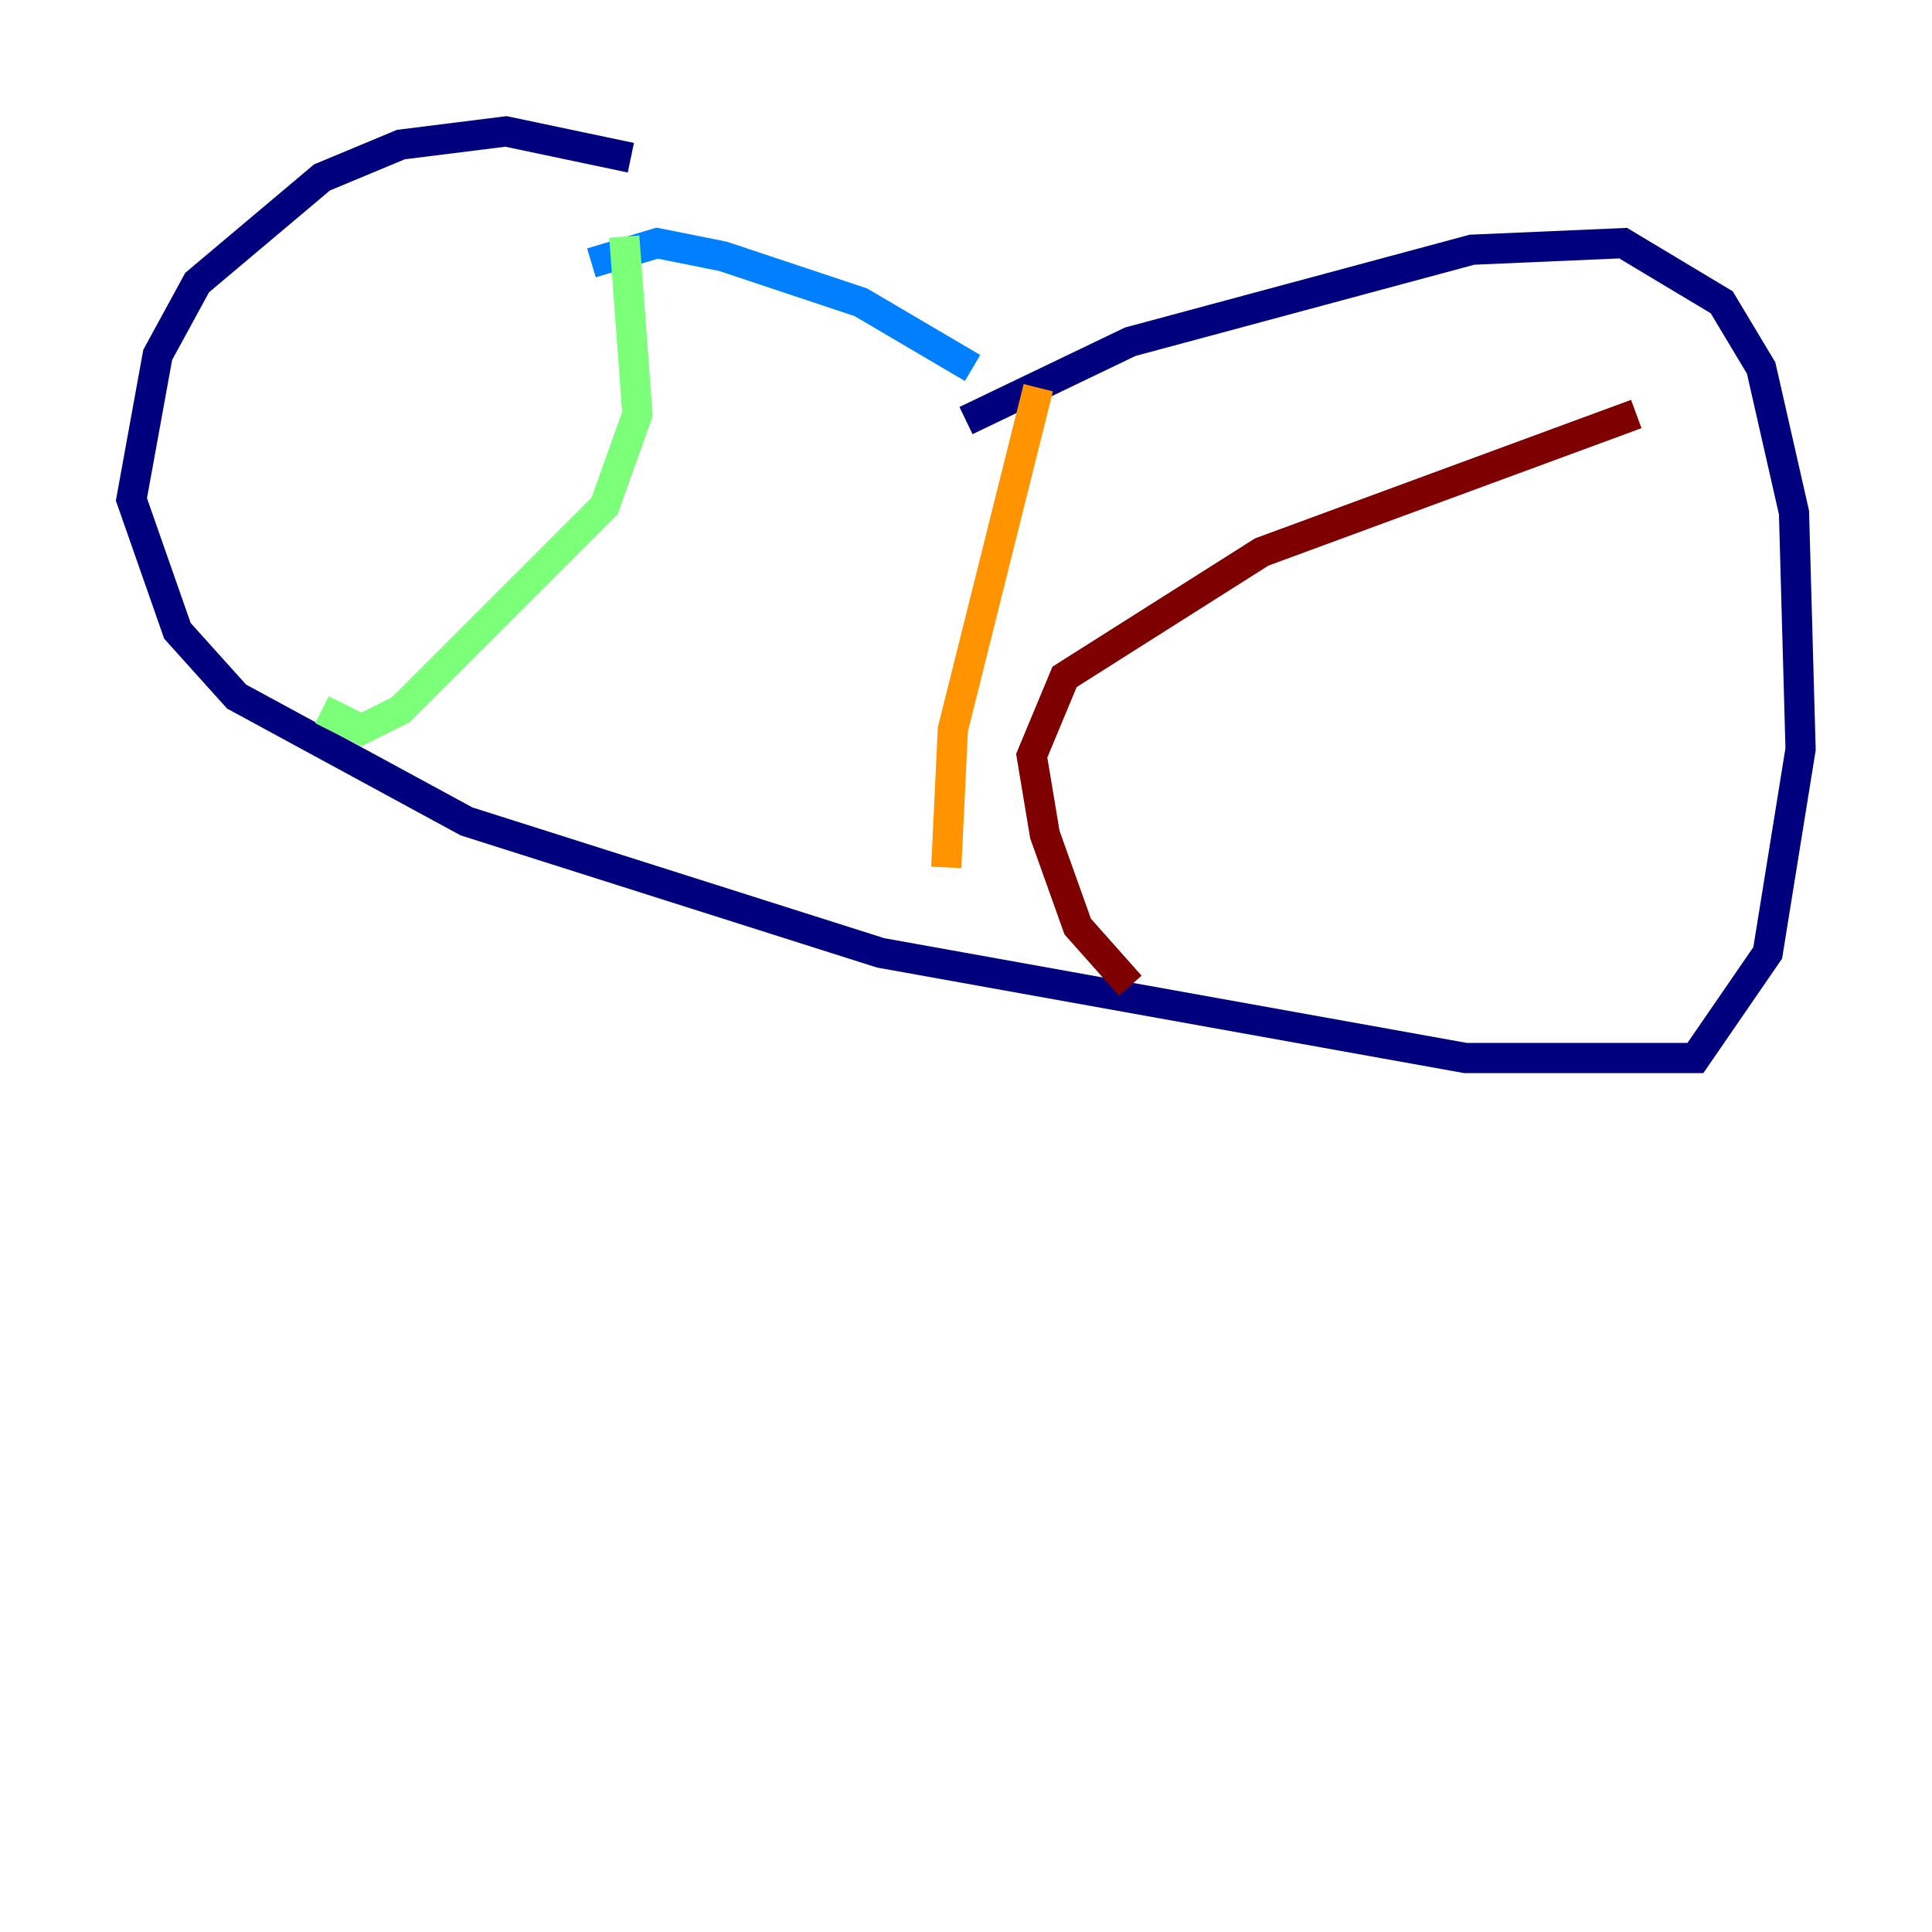 <?xml version="1.0" encoding="utf-8" ?>
<svg baseProfile="tiny" height="128" version="1.2" viewBox="0,0,128,128" width="128" xmlns="http://www.w3.org/2000/svg" xmlns:ev="http://www.w3.org/2001/xml-events" xmlns:xlink="http://www.w3.org/1999/xlink"><defs /><polyline fill="none" points="64.0,27.864 74.884,22.64 97.524,16.544 107.537,16.109 114.068,20.027 116.68,24.381 118.857,33.959 119.293,49.633 117.116,63.129 112.326,70.095 97.088,70.095 58.34,63.129 30.912,54.422 15.674,46.15 11.755,41.796 8.707,33.088 10.449,23.51 13.061,18.721 21.333,11.755 26.558,9.578 33.524,8.707 41.796,10.449" stroke="#00007f" stroke-width="2" /><polyline fill="none" points="64.435,24.381 57.034,20.027 47.891,16.98 43.537,16.109 39.184,17.415" stroke="#0080ff" stroke-width="2" /><polyline fill="none" points="41.361,15.674 42.231,27.429 40.054,33.524 26.558,47.02 23.946,48.327 21.333,47.02" stroke="#7cff79" stroke-width="2" /><polyline fill="none" points="68.789,25.687 63.129,48.327 62.694,57.469" stroke="#ff9400" stroke-width="2" /><polyline fill="none" points="108.408,27.429 83.592,36.571 70.531,44.843 68.354,50.068 69.225,55.292 71.401,61.388 74.884,65.306" stroke="#7f0000" stroke-width="2" /></svg>